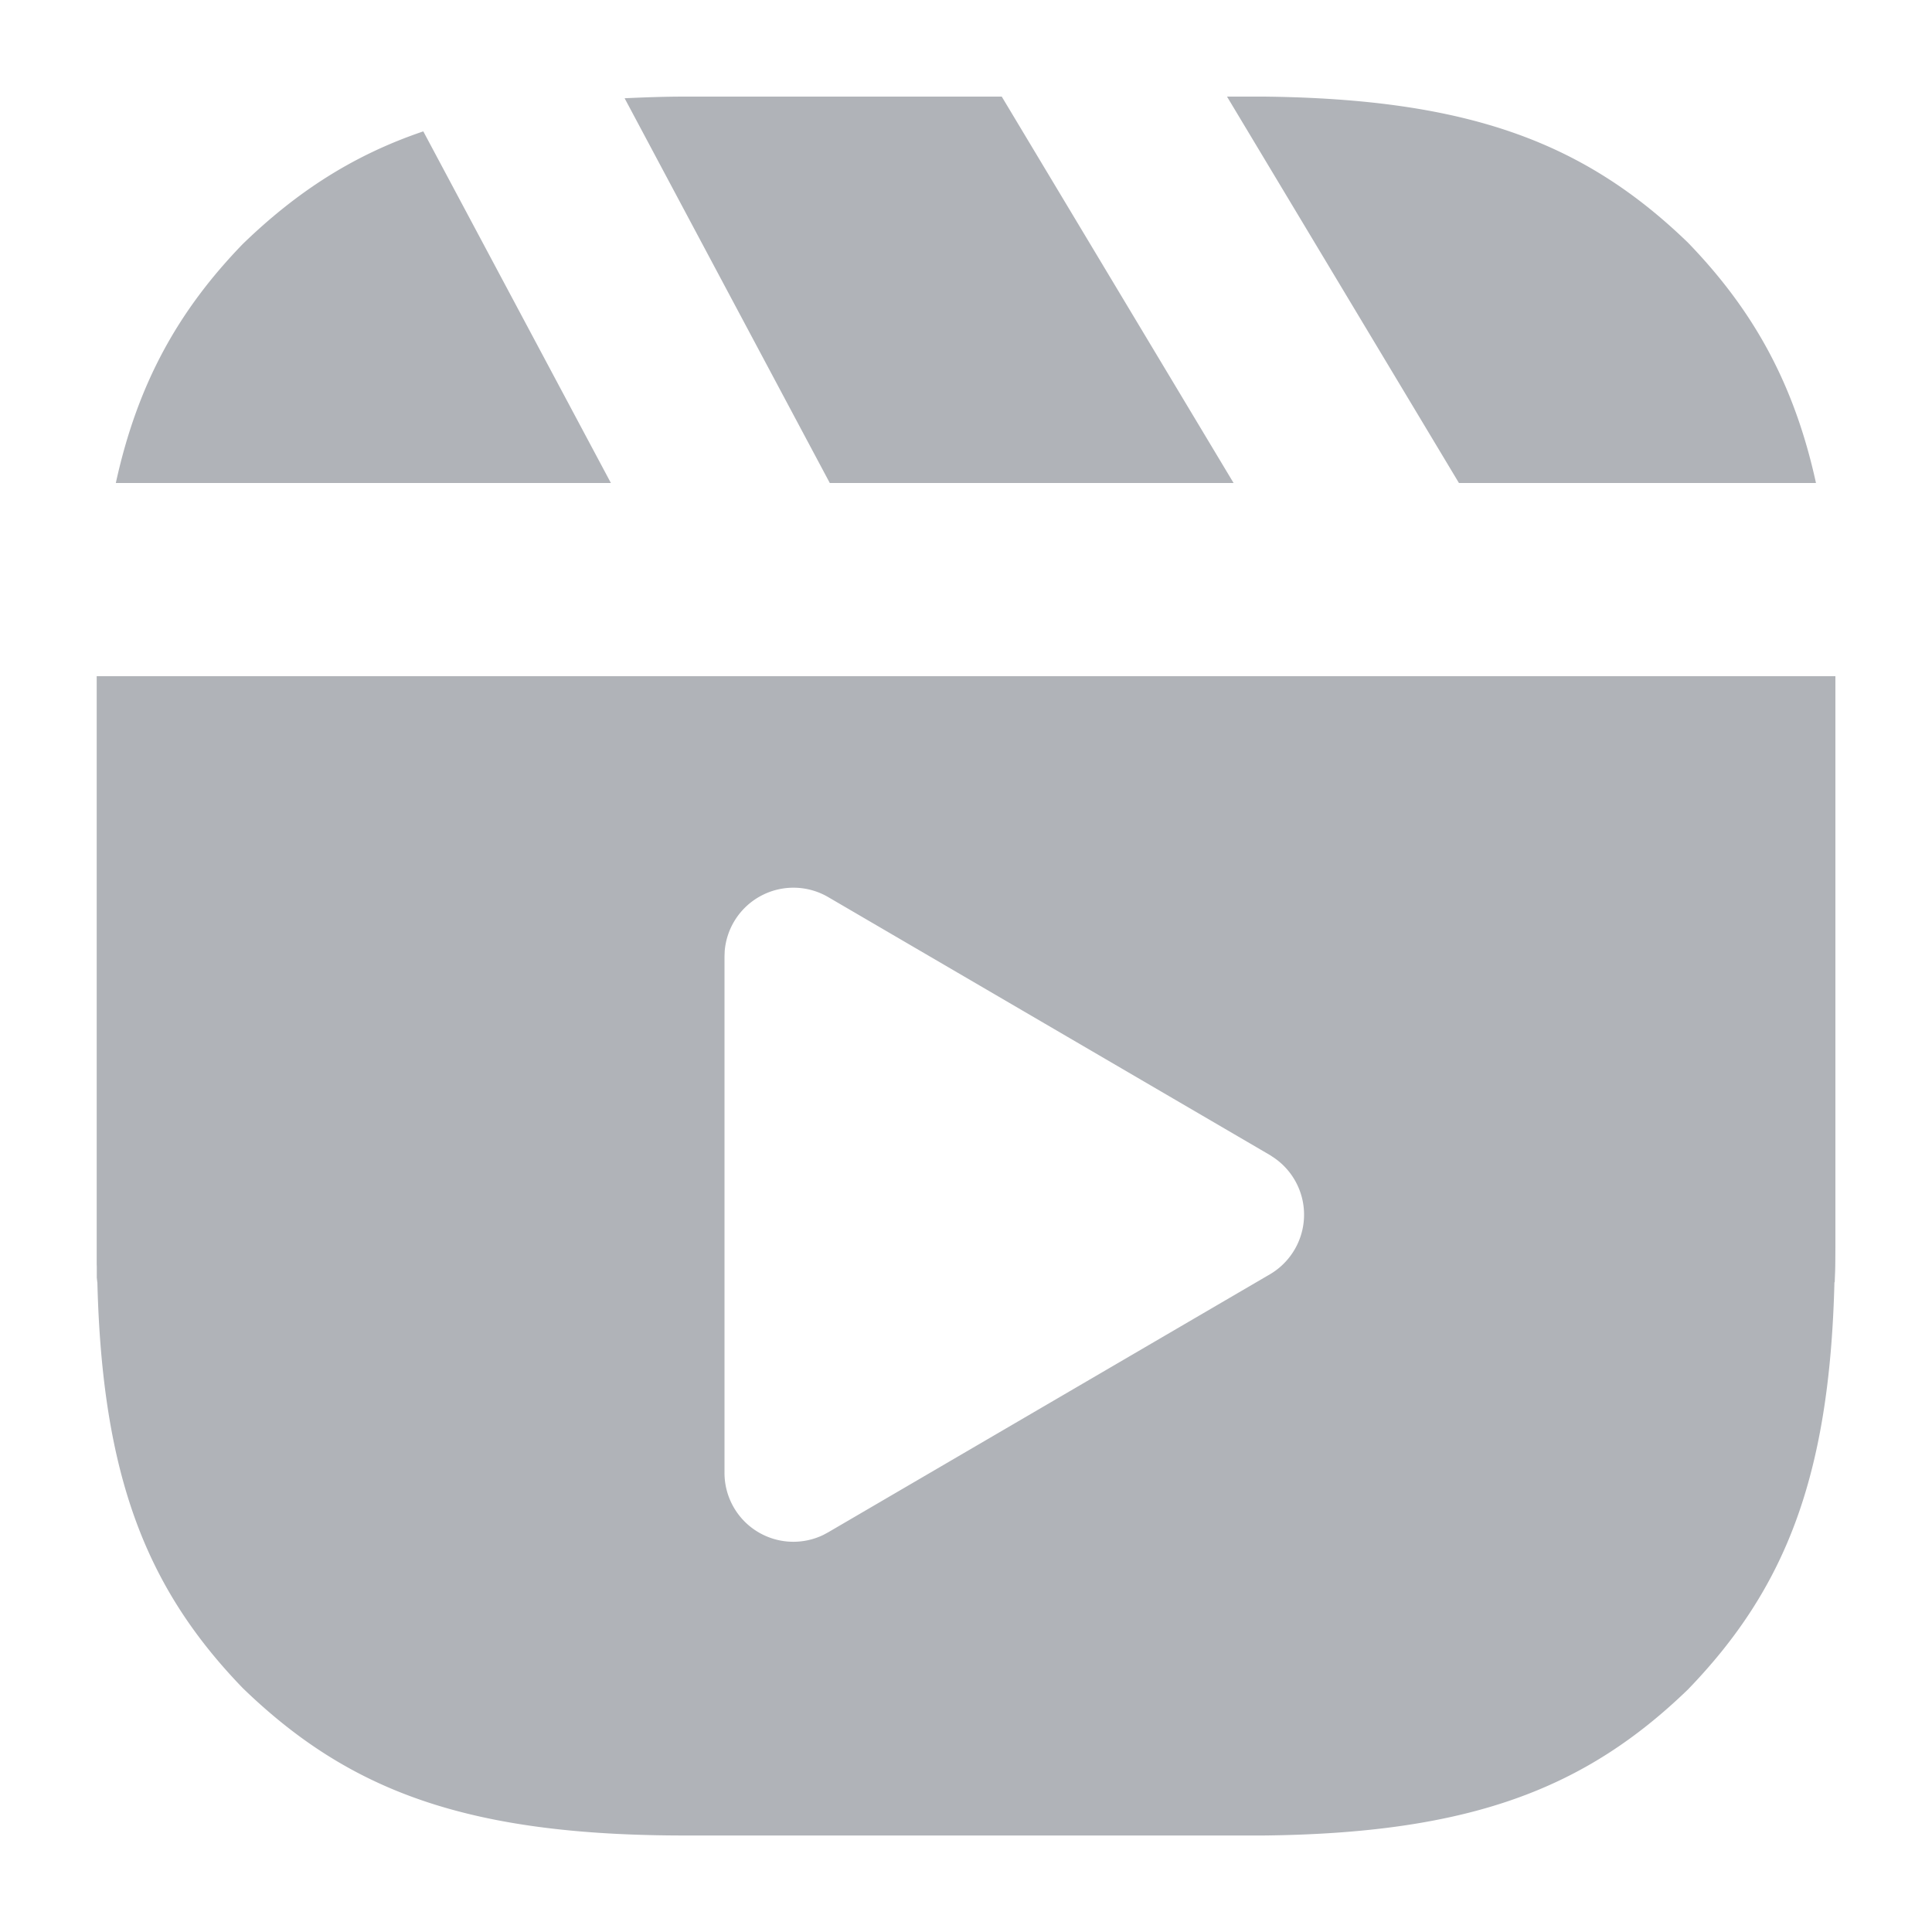 <svg xmlns:xlink="http://www.w3.org/1999/xlink" xmlns="http://www.w3.org/2000/svg" fill="currentColor" viewBox="0 0 20 20"   class="x1lliihq x1k90msu x2h7rmj x1qfuztq xcza8v6 x1qx5ct2 xw4jnvo" width="1"  height="1" ><g fill-rule="evenodd" transform="translate(-446 -350)" fill="#B0B3B8"><path d="M454.59 355h4.18l-2.4-4h-3.28c-.22 0-.423.008-.624.017L454.59 355zm6.514 0h3.695c-.226-1.031-.65-1.79-1.326-2.489-1.061-1.025-2.248-1.488-4.392-1.511h-.379l2.401 4zm-8.78 0-1.942-3.64c-.73.247-1.315.63-1.868 1.165-.668.69-1.09 1.445-1.315 2.475h5.125zm7.043 7.989a.711.711 0 0 1-.22.202l-4.573 2.671-.05.027a.713.713 0 0 1-1.024-.643v-5.343l.002-.056a.714.714 0 0 1 1.072-.56l4.572 2.67.054.036a.714.714 0 0 1 .167.996zm-12.366-5.99V363.083l.001.03v.112l.005.048h.001c.05 2.02.513 3.176 1.506 4.203 1.102 1.066 2.324 1.525 4.577 1.525h5.99c2.144-.023 3.331-.486 4.392-1.511 1.005-1.04 1.467-2.198 1.517-4.217h.003c.003-.1.005-.1.006-.204l.001-.156V357h-18z" fill="#B0B3B8"></path></g></svg>